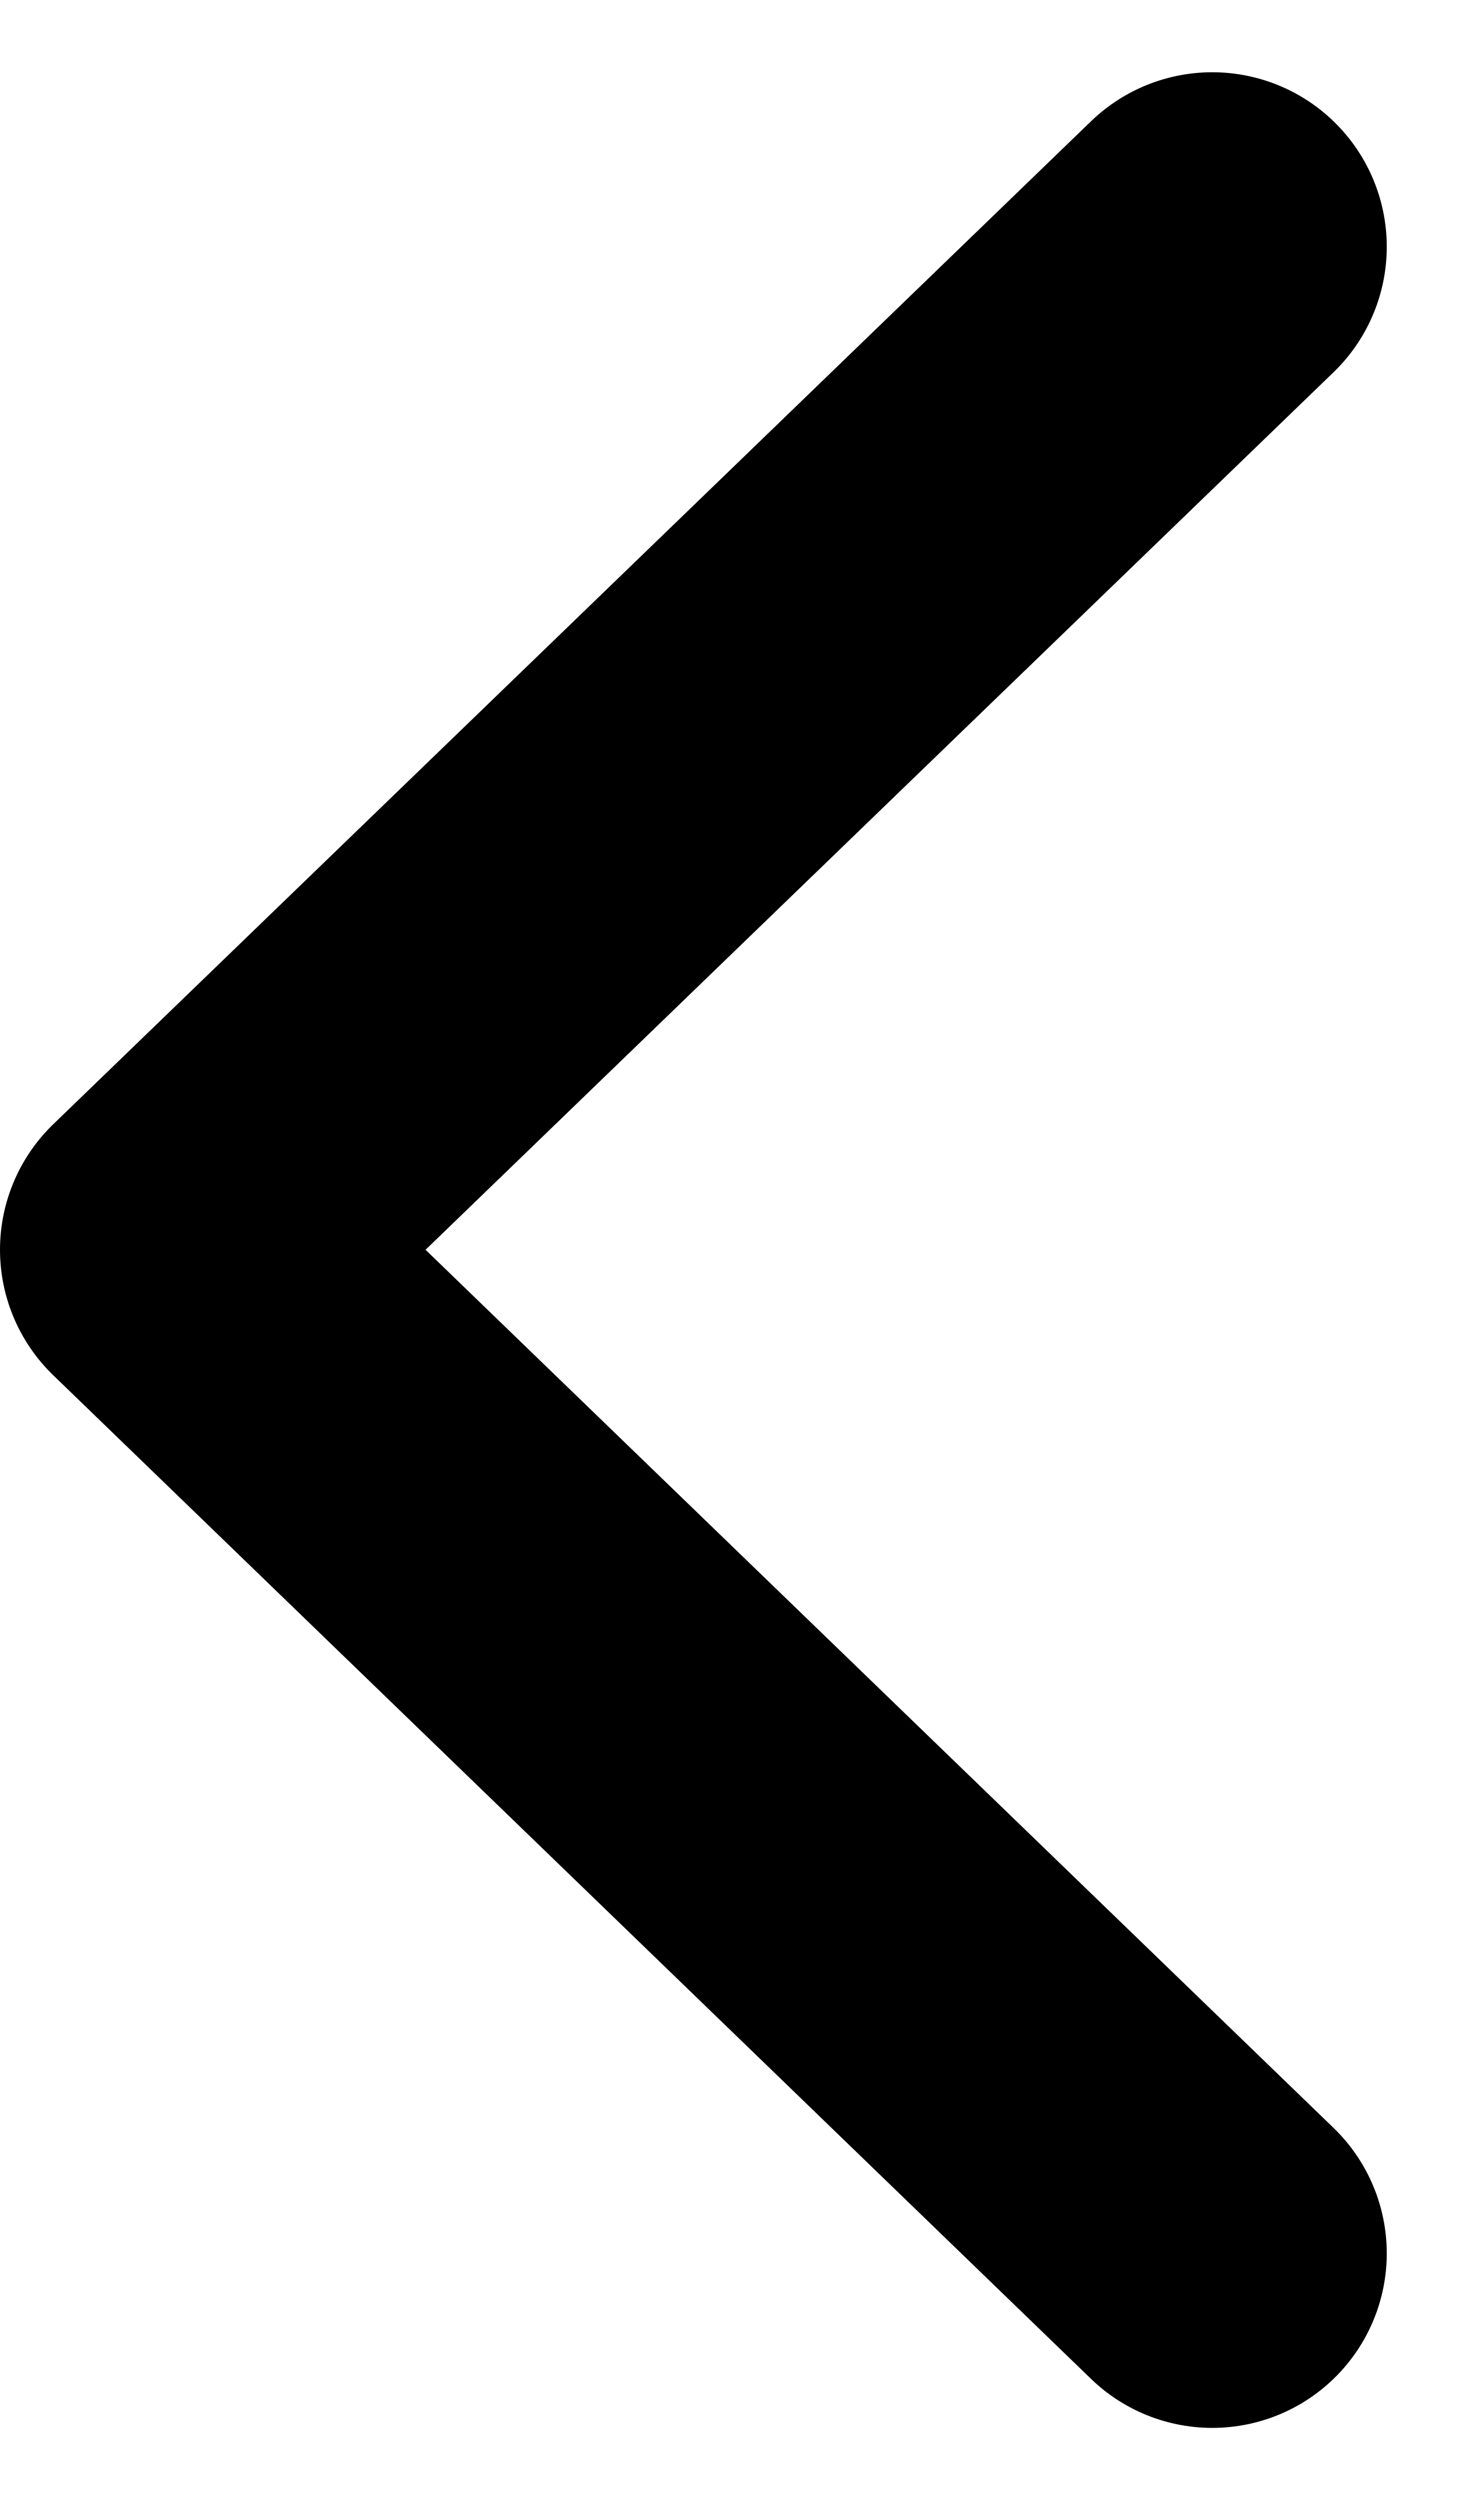 <svg xmlns="http://www.w3.org/2000/svg" width="33.446" height="57.302" viewBox="0 0 33.446 57.302"><g><path d="M27.79 5.656 4 28.644l23.79 23.003" fill="none" stroke="currentColor" stroke-linecap="round" stroke-linejoin="round" stroke-width="8"/></g></svg>